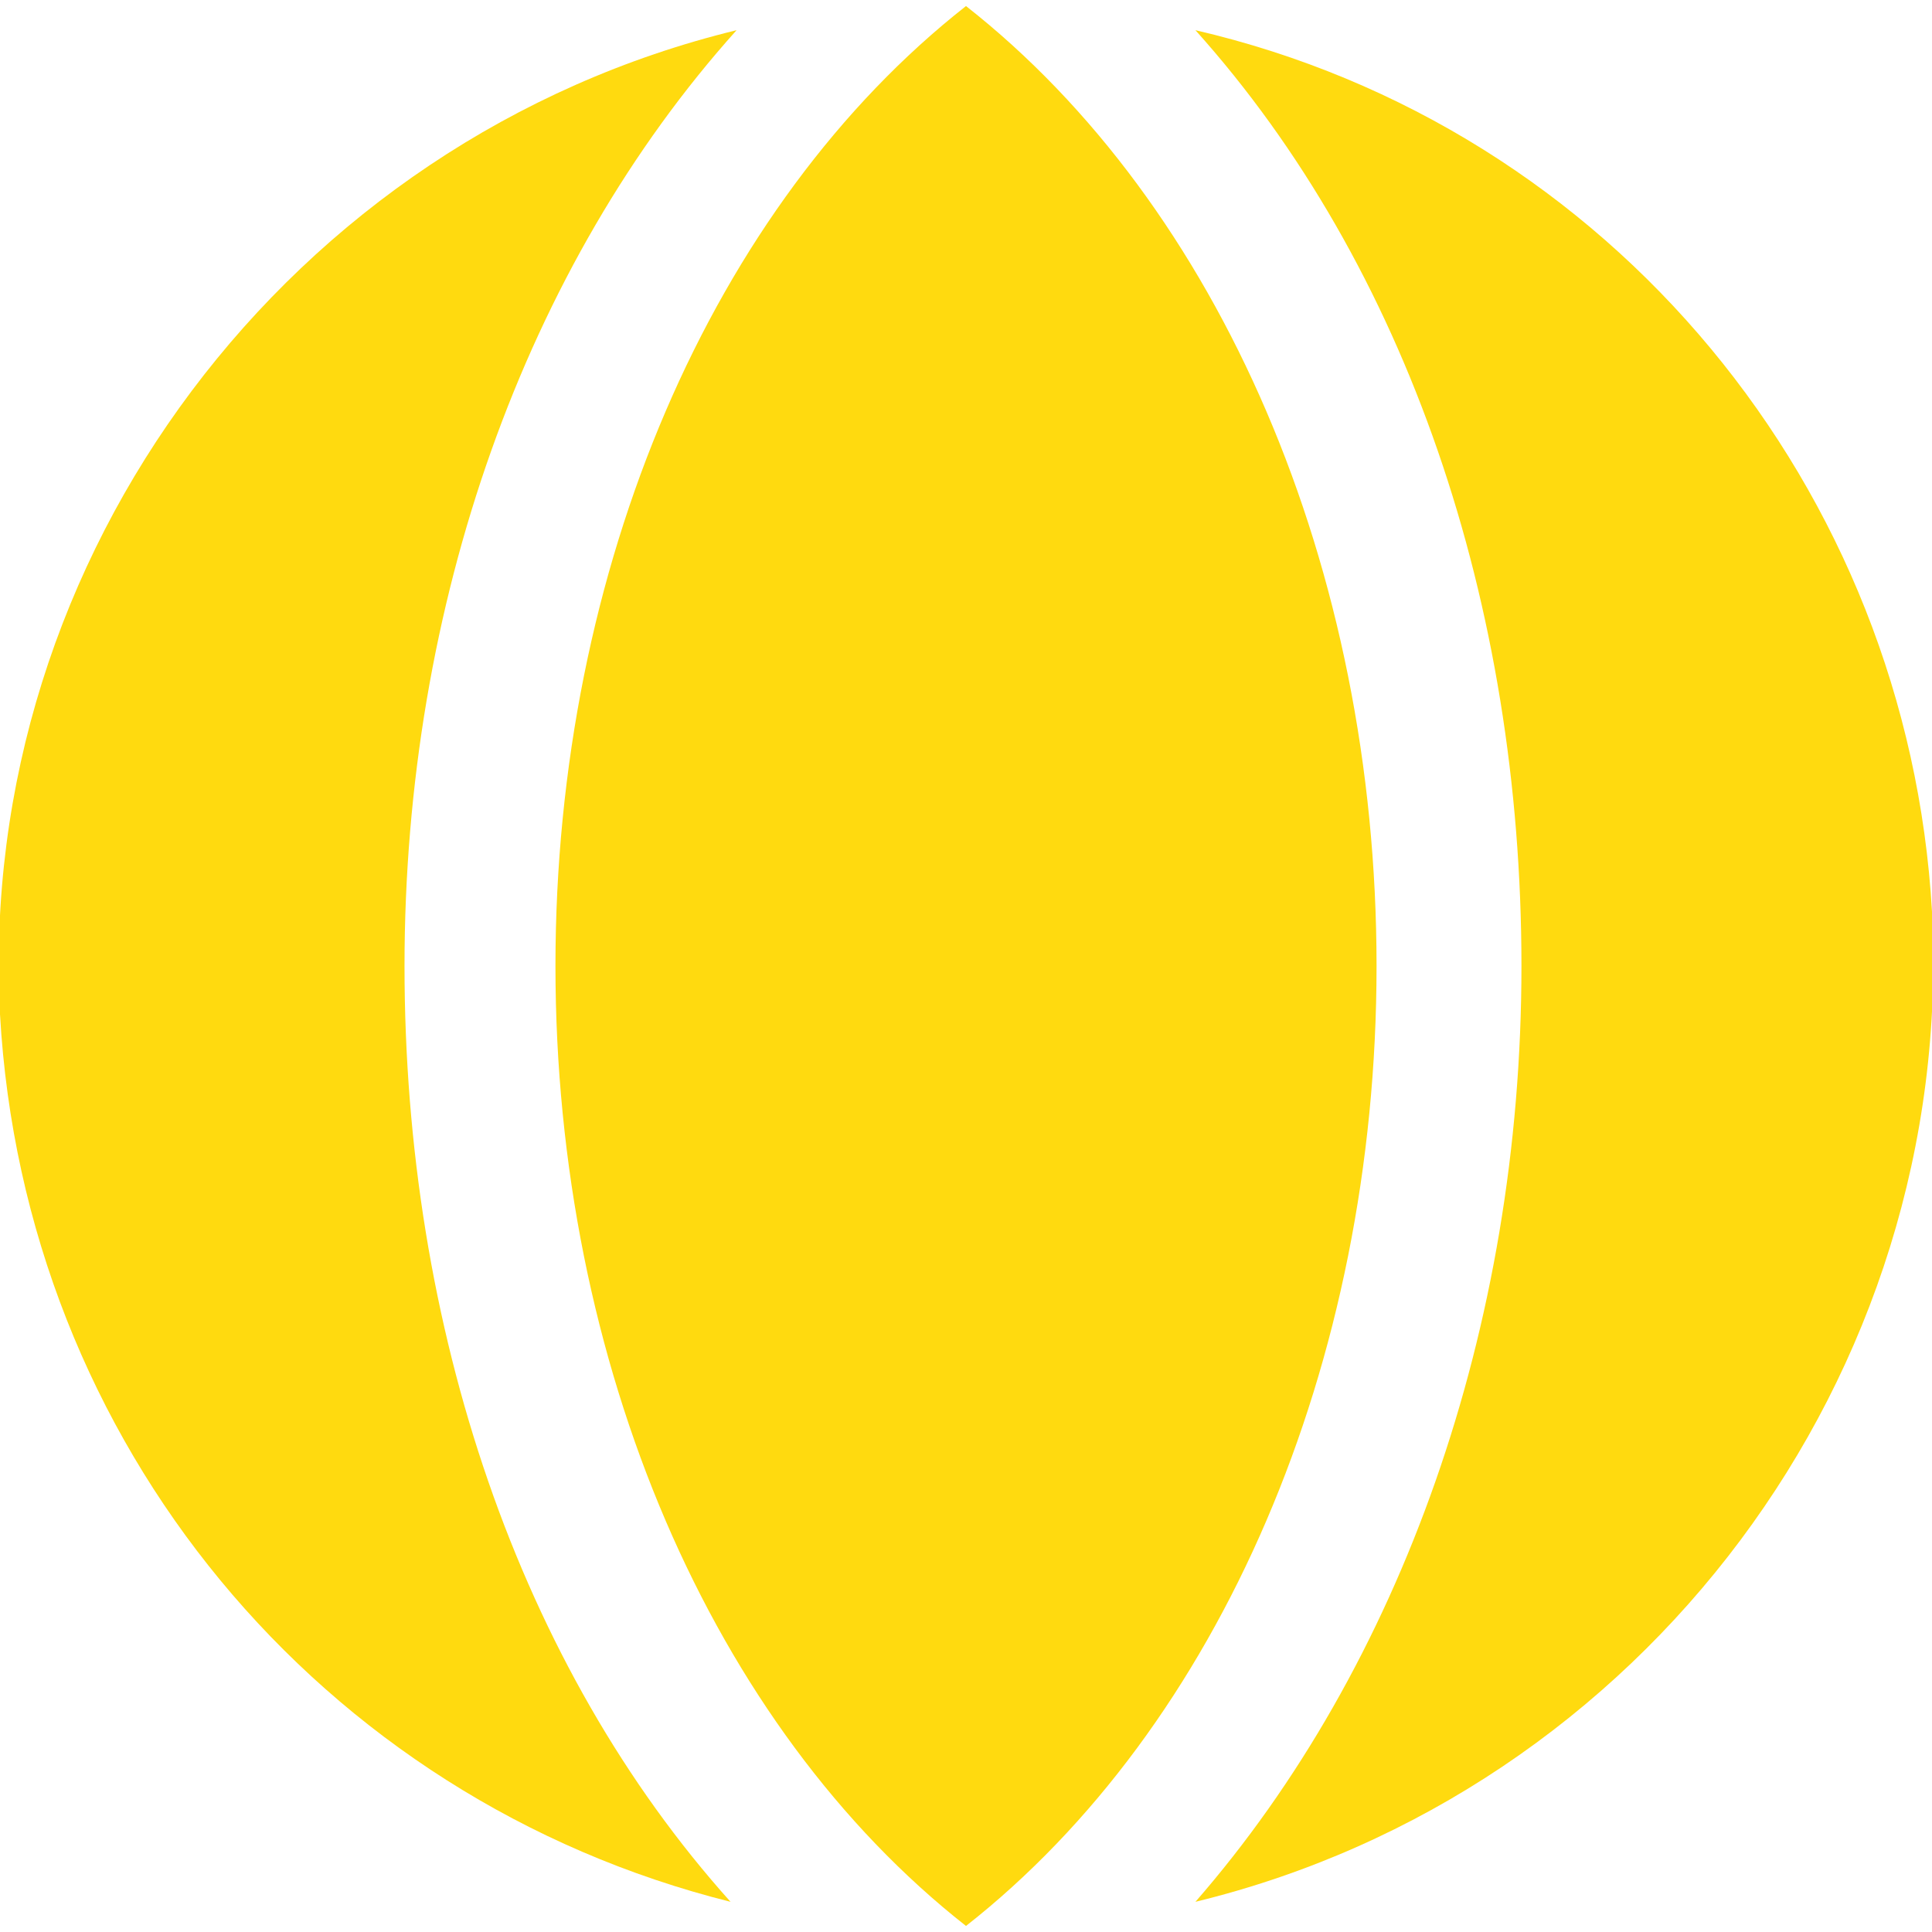 <svg version="1.1" id="图层_1" x="0px" y="0px" width="500px" height="500px" viewBox="0 0 500 500" enable-background="new 0 0 500 500" xml:space="preserve" xmlns="http://www.w3.org/2000/svg" xmlns:xlink="http://www.w3.org/1999/xlink" xmlns:xml="http://www.w3.org/XML/1998/namespace">
  <path id="XMLID_54_" fill="#FFDA0F" d="M190.625,7.813C75,35.938-6.25,143.75,0,262.5c6.25,110.938,82.813,203.125,189.063,229.688
	C134.375,431.25,104.688,343.75,104.688,250S135.938,68.75,190.625,7.813z" class="color c1"/>
  <path id="XMLID_53_" fill="#FFDA0F" d="M250,1.563C184.375,53.125,143.75,146.875,143.75,250S184.375,446.875,250,498.438
	C315.625,446.875,356.25,353.125,356.25,250S315.625,53.125,250,1.563z" class="color c1"/>
  <path id="XMLID_52_" fill="#FFDA0F" d="M500,235.938C493.75,126.563,417.188,32.813,309.375,7.813
	C364.063,68.75,393.75,156.25,393.75,250s-31.25,181.25-84.375,242.188C425,464.063,506.25,356.25,500,235.938z" class="color c1"/>
</svg>